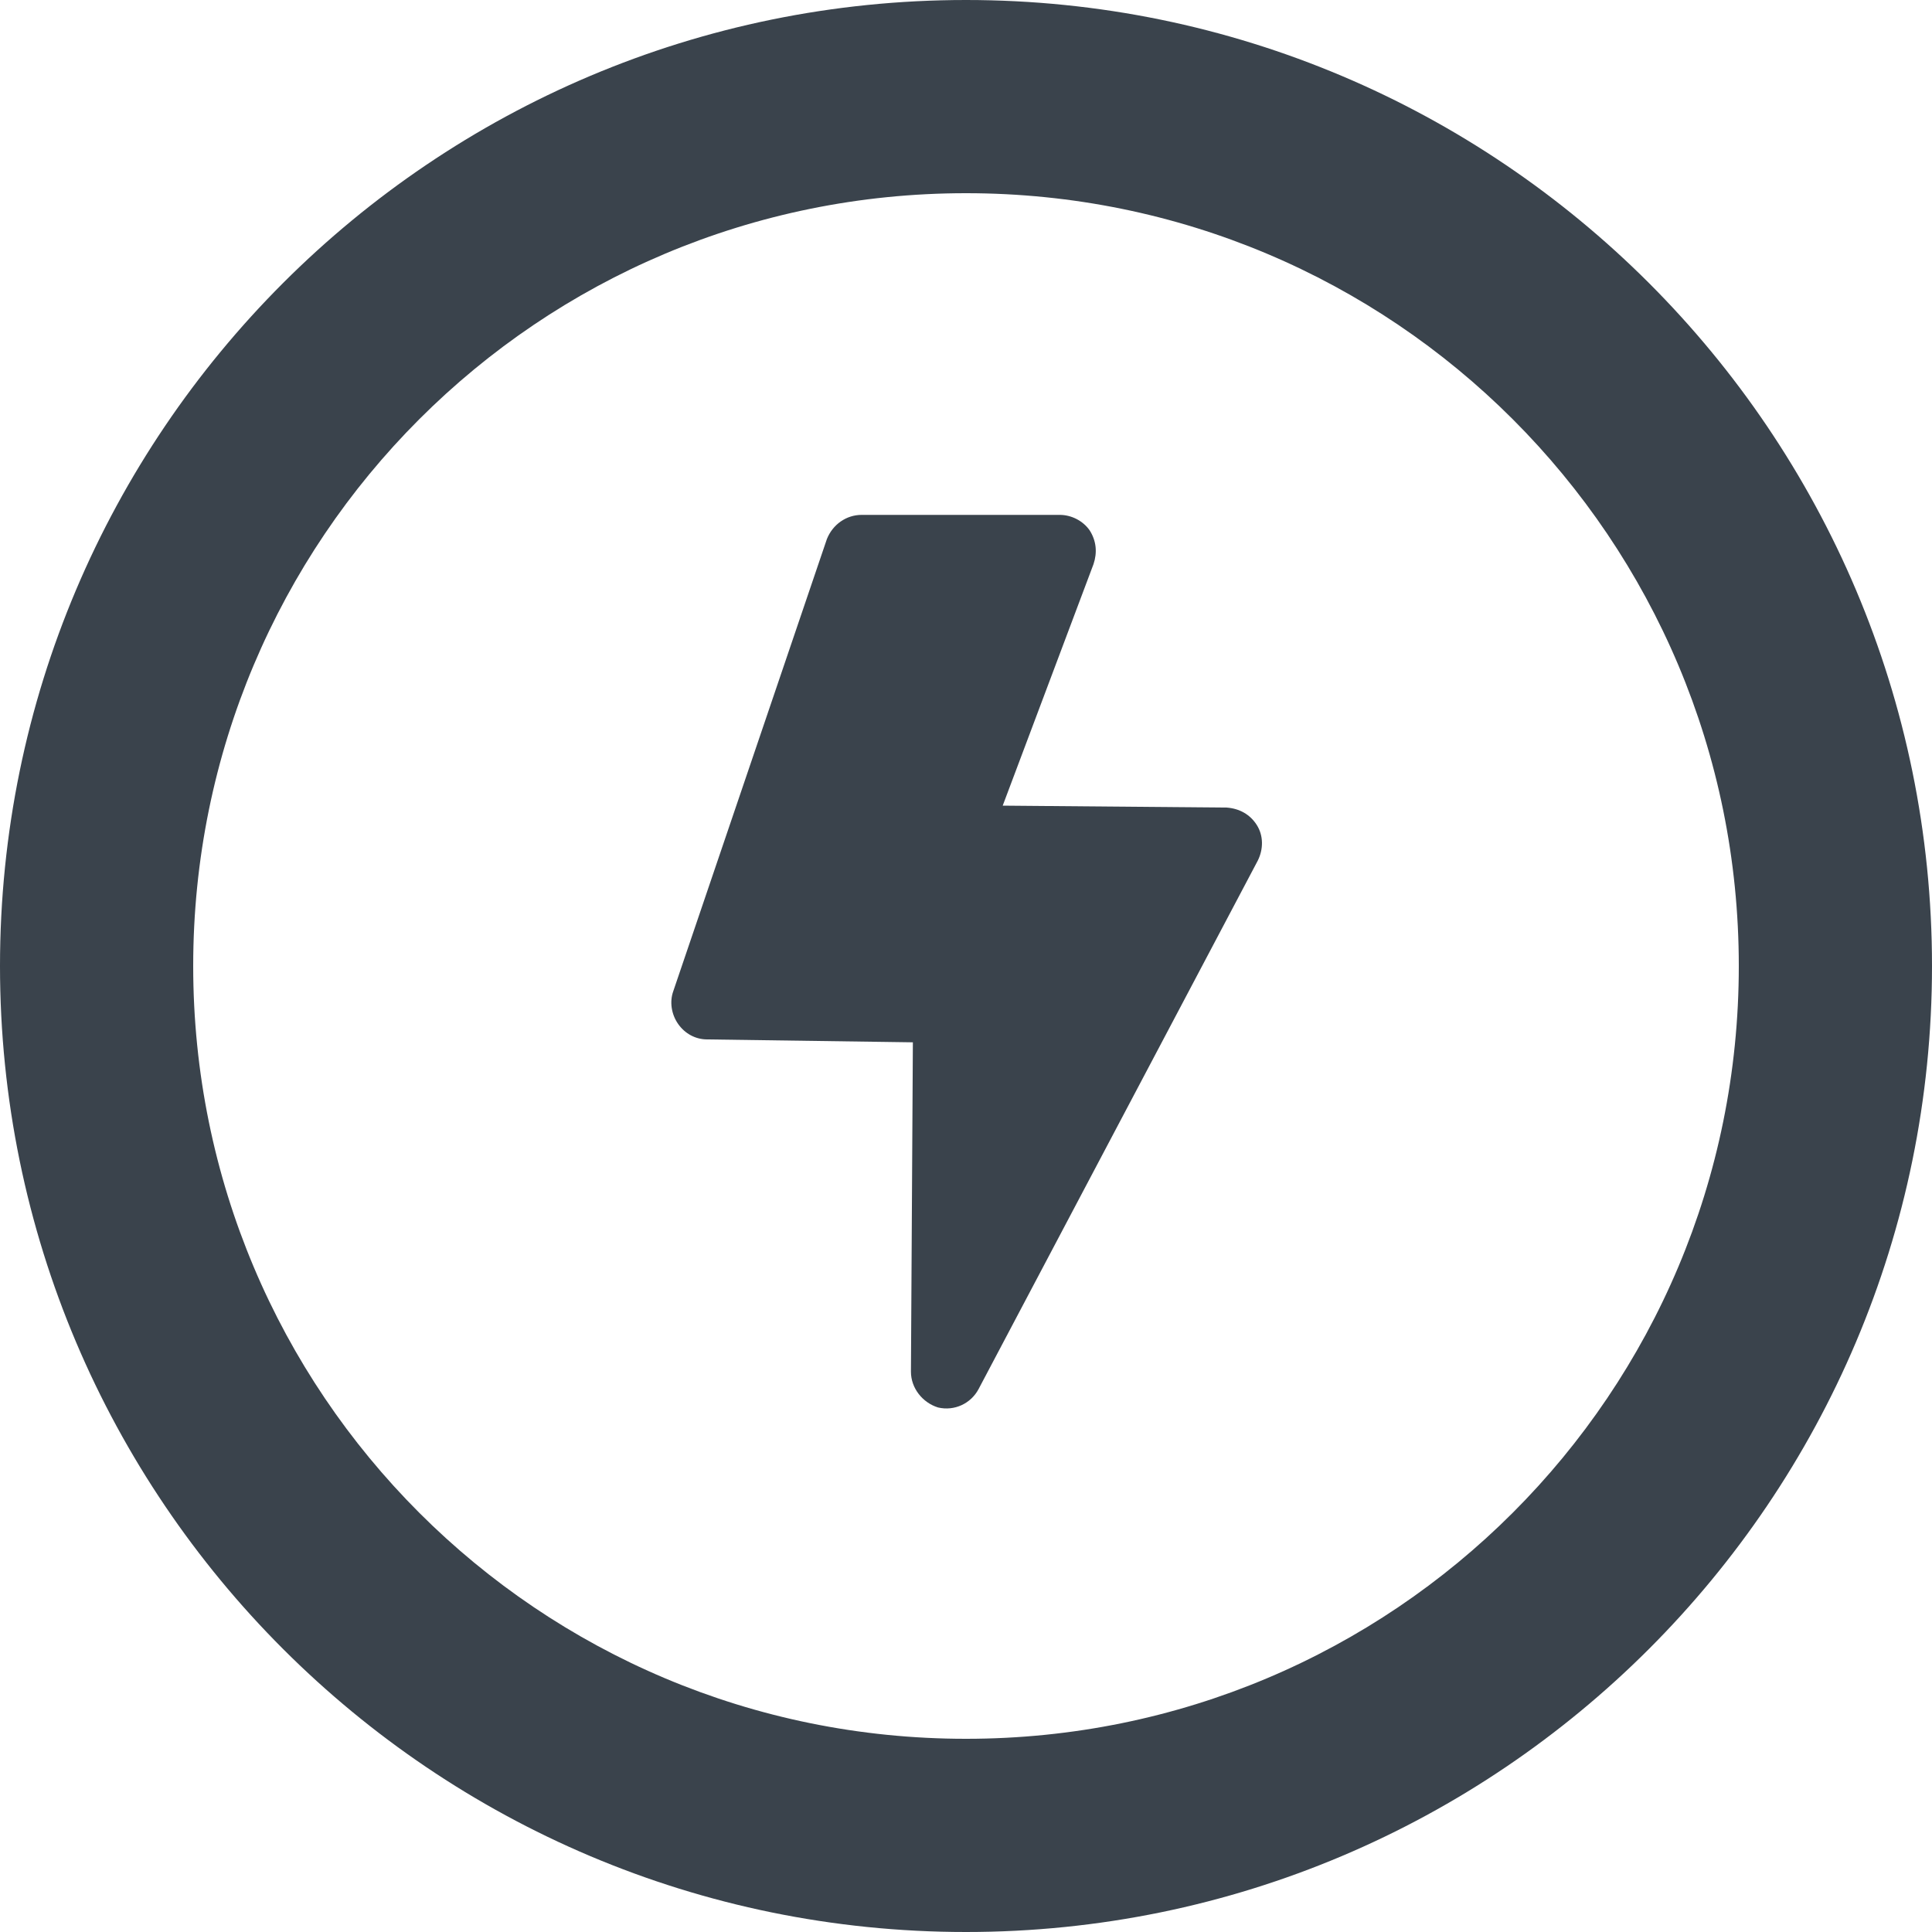 <?xml version="1.0" encoding="utf-8"?>
<!-- Generator: Adobe Illustrator 19.1.0, SVG Export Plug-In . SVG Version: 6.00 Build 0)  -->
<svg version="1.1" id="Calque_1" xmlns="http://www.w3.org/2000/svg" xmlns:xlink="http://www.w3.org/1999/xlink" x="0px" y="0px"
	 viewBox="0 0 20 20" enable-background="new 0 0 20 20" xml:space="preserve">
<g>
	<path fill="none" d="M10,2C7.79,2,5.79,2.89,4.34,4.34C2.89,5.79,2,7.79,2,10c0,2.21,0.89,4.21,2.34,5.66C5.79,17.11,7.79,18,10,18
		c2.21,0,4.21-0.89,5.66-2.34C17.11,14.21,18,12.21,18,10c0-2.21-0.89-4.21-2.34-5.66C14.21,2.89,12.21,2,10,2z M13.03,8.91
		l-2.89,5.47c-0.08,0.15-0.26,0.23-0.42,0.19c-0.17-0.04-0.28-0.19-0.28-0.37l0.03-3.41l-2.13-0.03c-0.12,0-0.23-0.06-0.3-0.16
		c-0.07-0.1-0.09-0.22-0.05-0.34l1.59-4.68c0.05-0.15,0.19-0.25,0.36-0.25h2.05c0.12,0,0.24,0.06,0.31,0.16
		c0.07,0.1,0.09,0.23,0.04,0.35l-0.94,2.5l2.32,0.02c0.13,0,0.25,0.07,0.32,0.18S13.09,8.8,13.03,8.91z"/>
	<path fill="#3A434C" d="M10,0C4.48,0,0,4.48,0,10c0,5.52,4.48,10,10,10c5.52,0,10-4.48,10-10C20,4.48,15.52,0,10,0z M15.66,15.66
		C14.21,17.11,12.21,18,10,18c-2.21,0-4.21-0.89-5.66-2.34C2.89,14.21,2,12.21,2,10c0-2.21,0.89-4.21,2.34-5.66
		C5.79,2.89,7.79,2,10,2c2.21,0,4.21,0.89,5.66,2.34C17.11,5.79,18,7.79,18,10C18,12.21,17.11,14.21,15.66,15.66z"/>
	<path fill="#3A434C" d="M12.7,8.36l-2.32-0.02l0.94-2.5c0.04-0.12,0.03-0.24-0.04-0.35c-0.07-0.1-0.19-0.16-0.31-0.16H8.92
		c-0.16,0-0.3,0.1-0.36,0.25l-1.59,4.68c-0.04,0.11-0.02,0.24,0.05,0.34c0.07,0.1,0.18,0.16,0.3,0.16l2.13,0.03L9.43,14.2
		c0,0.17,0.12,0.32,0.28,0.37c0.17,0.04,0.34-0.04,0.42-0.19l2.89-5.47c0.06-0.12,0.06-0.26-0.01-0.37S12.83,8.37,12.7,8.36z"/>
</g>
</svg>
